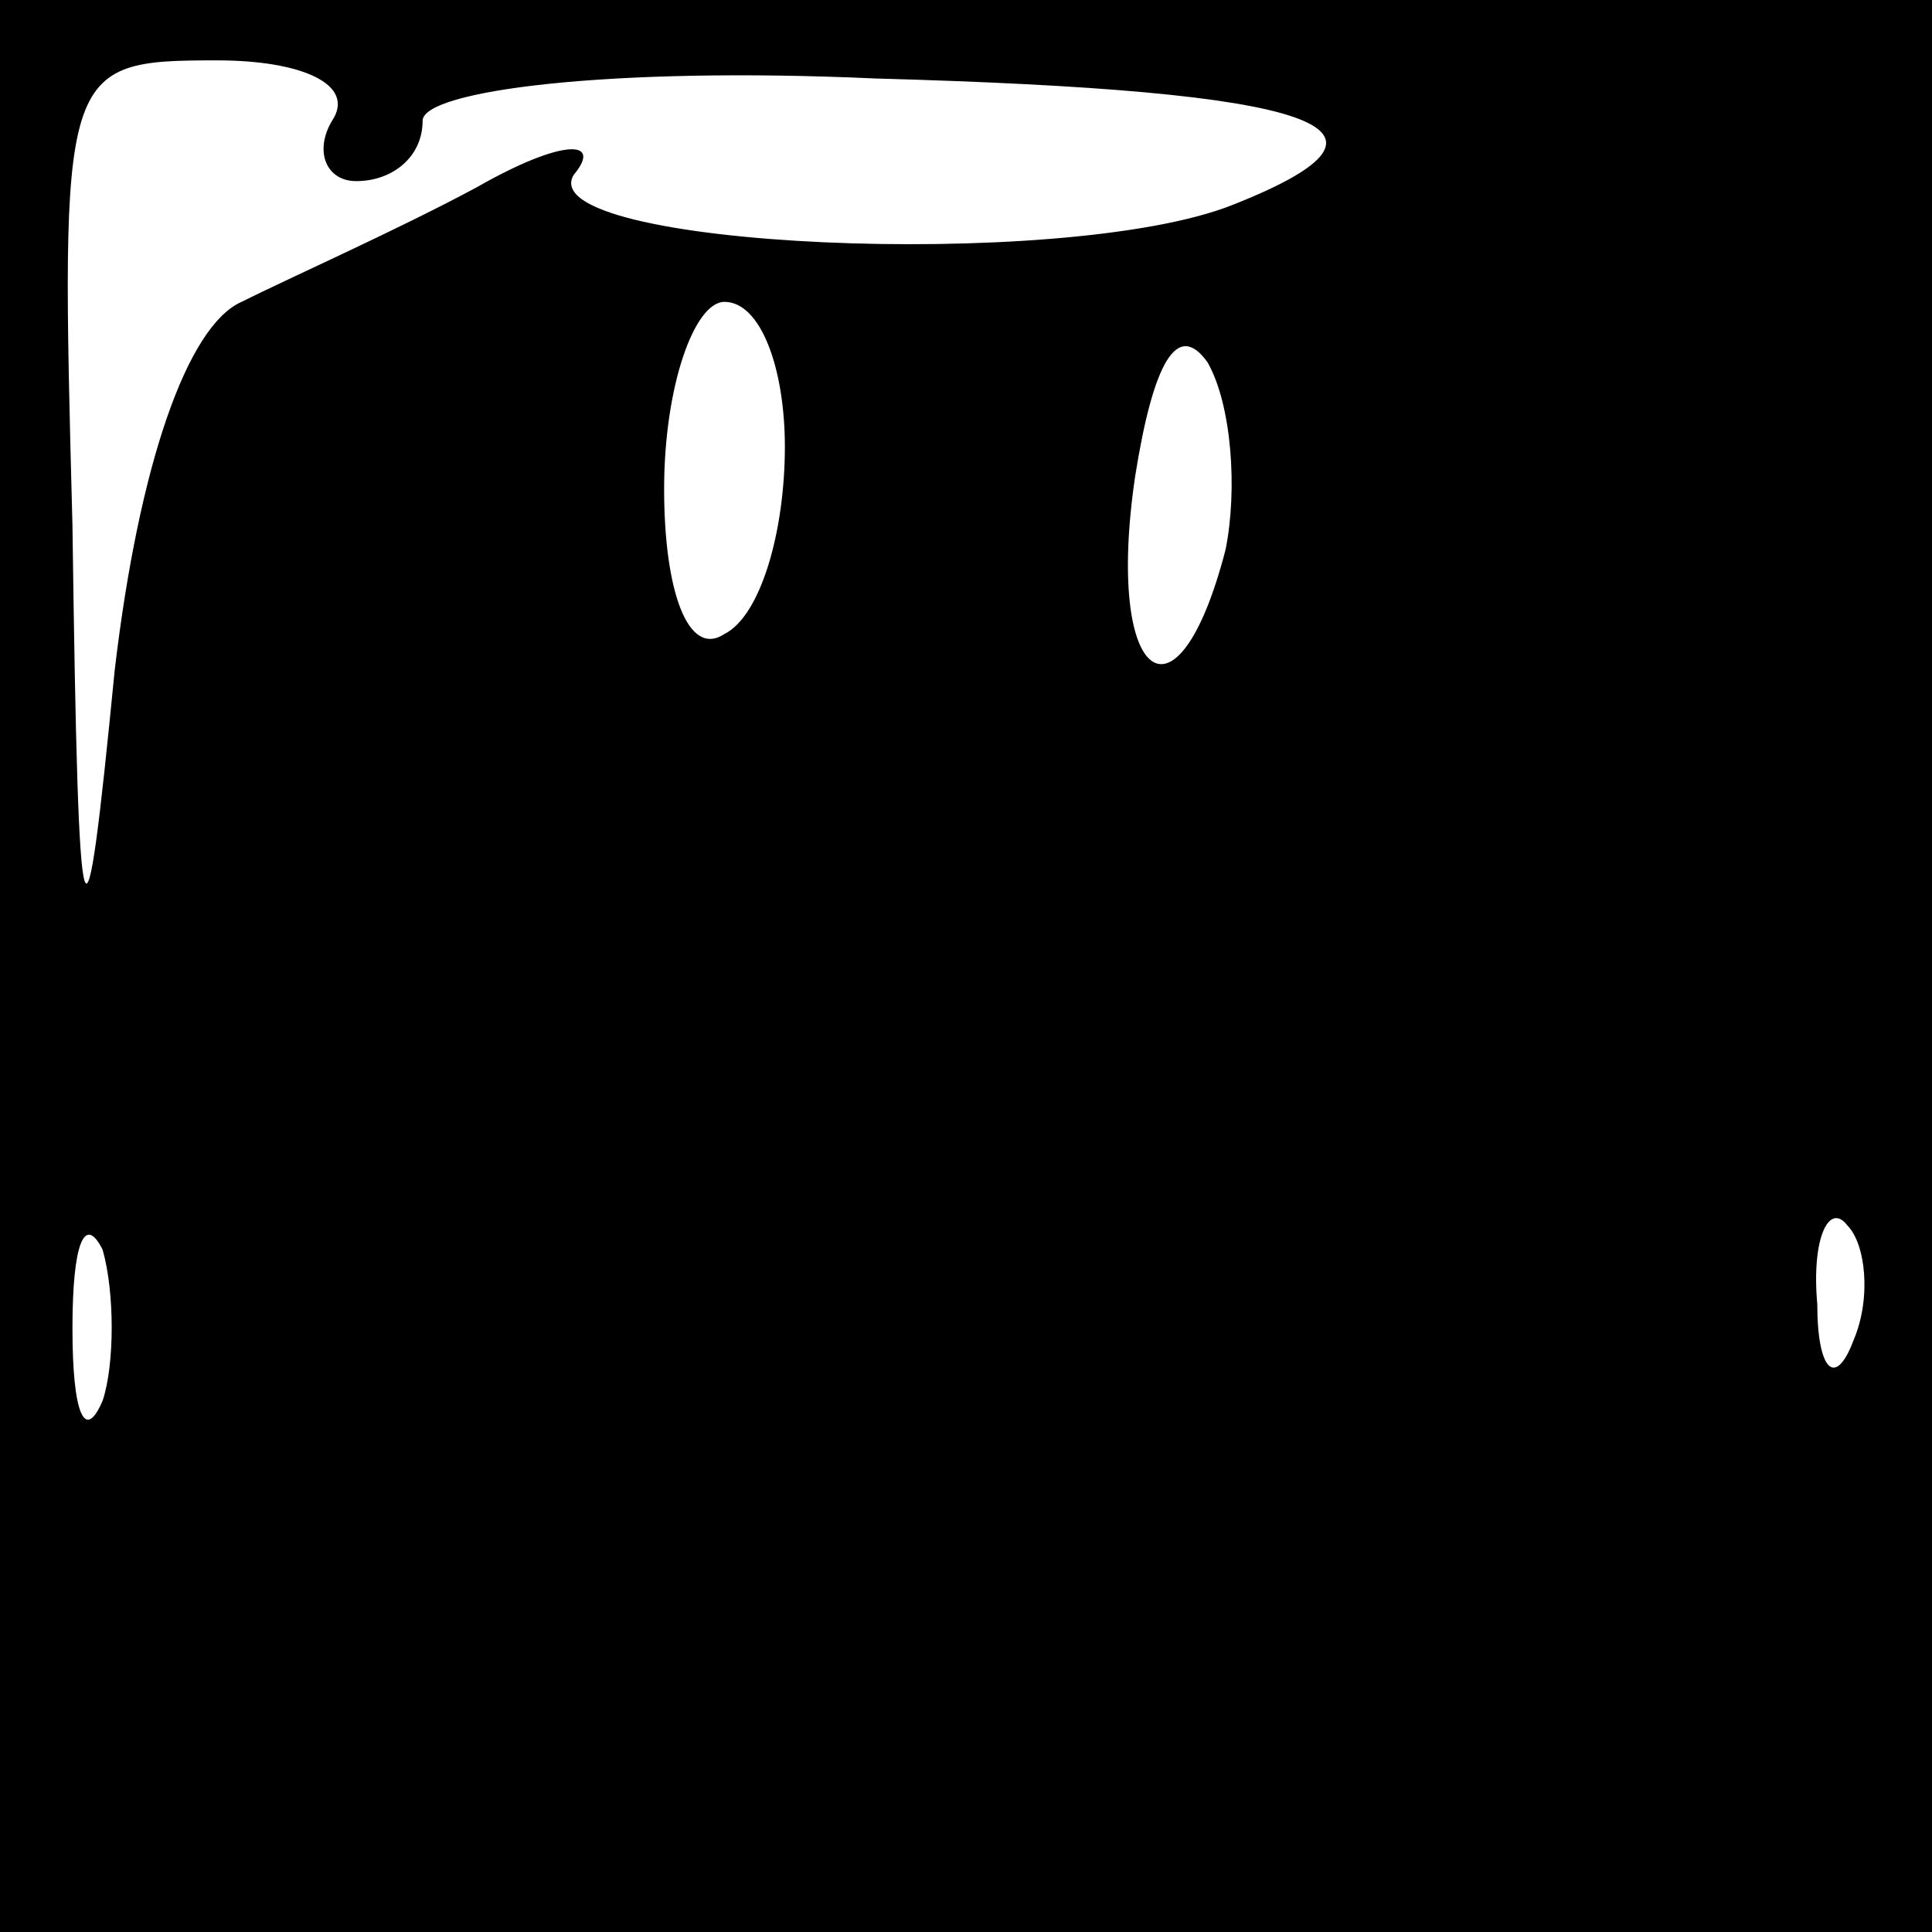 <?xml version="1.0" standalone="no"?>
<!DOCTYPE svg PUBLIC "-//W3C//DTD SVG 20010904//EN"
 "http://www.w3.org/TR/2001/REC-SVG-20010904/DTD/svg10.dtd">
<svg version="1.0" xmlns="http://www.w3.org/2000/svg"
 width="32pt" height="32pt" viewBox="0 0 32 32"
 preserveAspectRatio="xMidYMid meet">
<rect x="0" y="0" width="32" height="32" fill="#808080" stroke="none"/>
<g transform="translate(0,32) scale(0.1,-0.1)"
fill="#000000" stroke="none">
<path fill="#000000" stroke="none" d="M0 160 l0 -160 160 0 160 0 0 160 0
160 -160 0 -160 0 0 -160z"/>
<path fill="#ffffff" stroke="none" d="M55 300 c-3 -5 -1 -10 4 -10 6 0 11 4
11 10 0 5 31 9 75 7 73 -2 92 -8 59 -21 -28 -11 -116 -7 -109 5 5 6 -2 6 -16
-2 -13 -7 -31 -15 -39 -19 -9 -4 -17 -27 -21 -61 -5 -51 -6 -50 -7 24 -2 76
-2 77 24 77 14 0 23 -4 19 -10z"/>
<path fill="#ffffff" stroke="none" d="M130 246 c0 -14 -4 -28 -10 -31 -6 -4
-10 7 -10 24 0 17 5 31 10 31 6 0 10 -11 10 -24z"/>
<path fill="#ffffff" stroke="none" d="M203 229 c-8 -31 -20 -22 -15 12 3 19
7 26 12 19 4 -7 5 -21 3 -31z"/>
<path fill="#ffffff" stroke="none" d="M17 88 c-3 -7 -5 -2 -5 12 0 14 2 19 5
13 2 -7 2 -19 0 -25z"/>
<path fill="#ffffff" stroke="none" d="M307 98 c-3 -8 -6 -5 -6 6 -1 11 2 17
5 13 3 -3 4 -12 1 -19z"/>
</g>
</svg>
